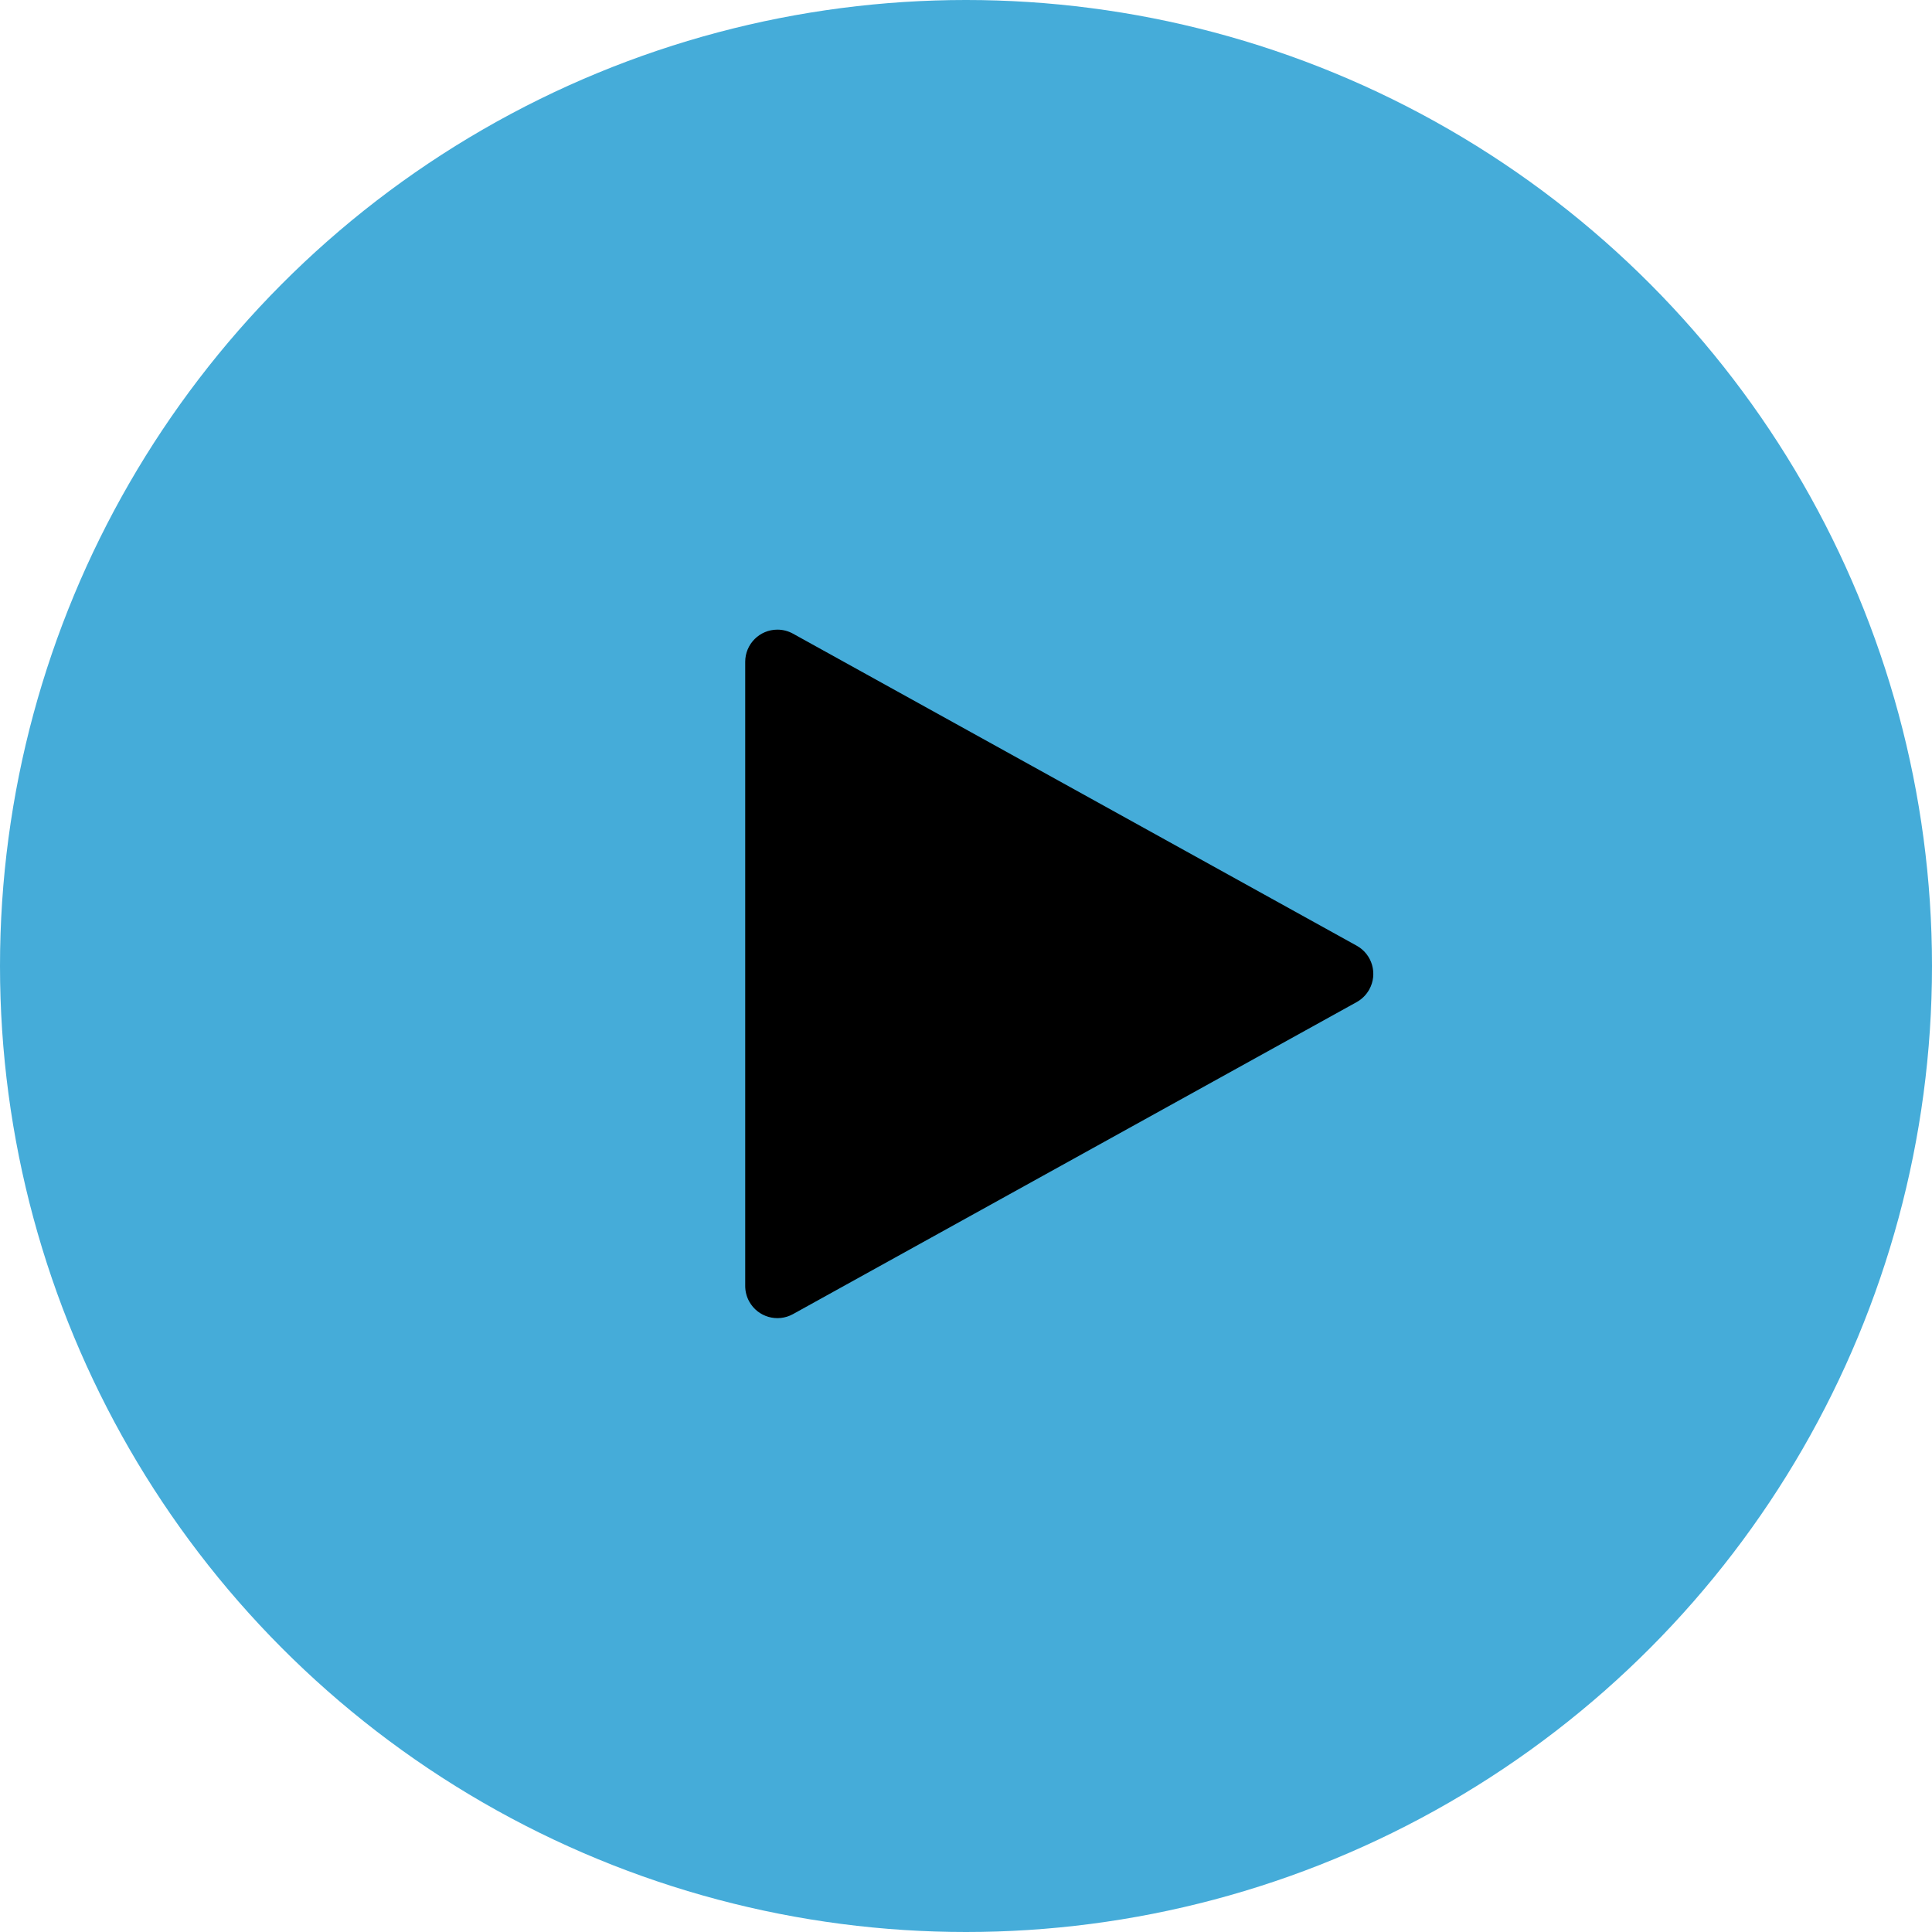 <?xml version="1.0" encoding="UTF-8"?>
<svg width="60px" height="60px" viewBox="0 0 60 60" version="1.1" xmlns="http://www.w3.org/2000/svg" xmlns:xlink="http://www.w3.org/1999/xlink">
    <defs></defs>
    <g id="Desktop" stroke="none" stroke-width="1" fill="none" fill-rule="evenodd">
        <g id="Tightrope/Landing" transform="translate(-28, -930)">
            <g id="play-button" transform="translate(28, 930)">
                <circle id="Oval" fill="#45ACD9" cx="30" cy="30" r="30"></circle>
                <path d="M42.134,31.12 L24.627,40.811 C24.144,41.078 23.535,40.904 23.268,40.42 C23.186,40.272 23.143,40.106 23.143,39.936 L23.143,20.554 C23.143,20.001 23.591,19.554 24.143,19.554 C24.312,19.554 24.479,19.597 24.627,19.679 L42.134,29.37 C42.617,29.637 42.792,30.246 42.524,30.729 C42.433,30.893 42.298,31.029 42.134,31.12 Z" id="Triangle" fill="#000000"></path>
            </g>
        </g>
    </g>
</svg>